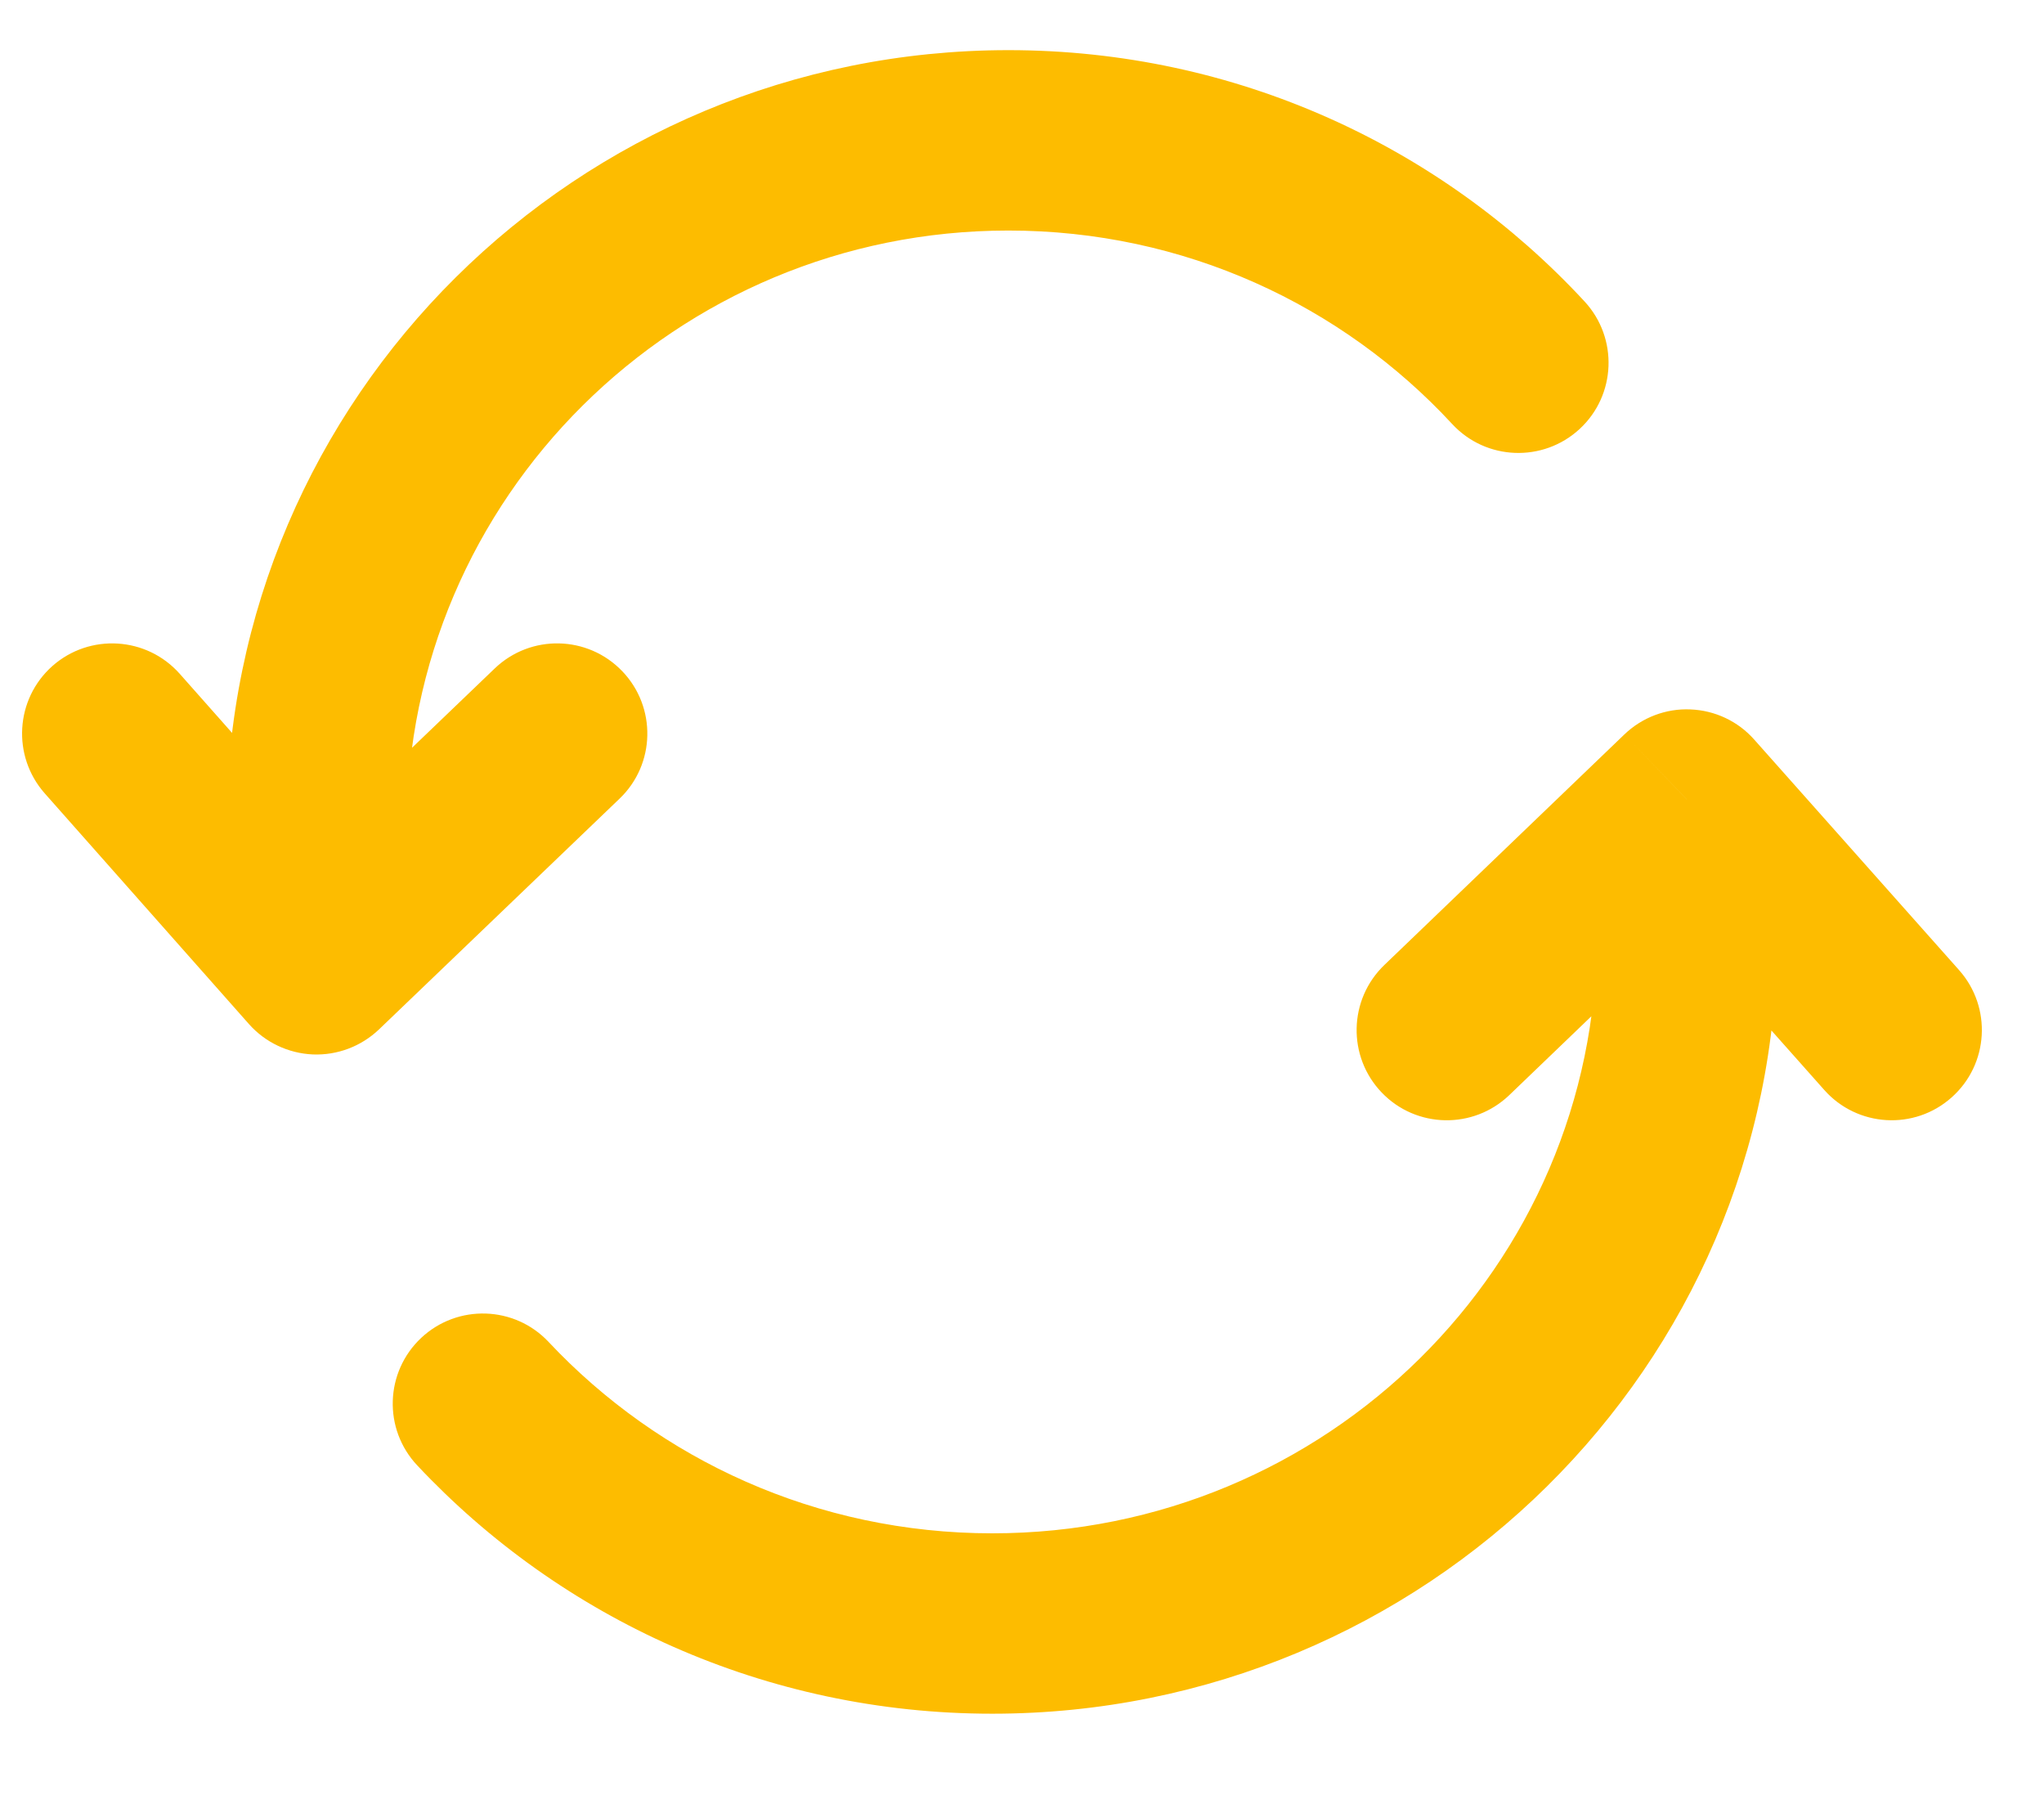 <svg width="17" height="15" viewBox="0 0 17 15" fill="none" xmlns="http://www.w3.org/2000/svg">
<path d="M2.633 6.876H1.883H2.633ZM2.633 8.018L2.071 8.516C2.206 8.668 2.398 8.759 2.602 8.768C2.806 8.776 3.004 8.701 3.152 8.56L2.633 8.018ZM5.153 6.641C5.452 6.355 5.462 5.88 5.175 5.581C4.888 5.282 4.414 5.272 4.115 5.558L5.153 6.641ZM1.495 5.603C1.22 5.293 0.746 5.264 0.436 5.538C0.126 5.813 0.098 6.287 0.372 6.597L1.495 5.603ZM12.078 3.526C12.359 3.83 12.834 3.848 13.138 3.567C13.442 3.286 13.46 2.811 13.179 2.507L12.078 3.526ZM8.387 0.417C4.801 0.417 1.883 3.303 1.883 6.876H3.383C3.383 4.143 5.618 1.917 8.387 1.917V0.417ZM1.883 6.876L1.883 8.018L3.383 8.018L3.383 6.876L1.883 6.876ZM3.152 8.56L5.153 6.641L4.115 5.558L2.114 7.477L3.152 8.56ZM3.194 7.521L1.495 5.603L0.372 6.597L2.071 8.516L3.194 7.521ZM13.179 2.507C11.99 1.222 10.283 0.417 8.387 0.417V1.917C9.849 1.917 11.162 2.536 12.078 3.526L13.179 2.507Z" fill="#FDBC00"/>
<path d="M14.03 6.648L14.59 6.15C14.455 5.997 14.263 5.907 14.059 5.899C13.856 5.89 13.657 5.966 13.51 6.107L14.03 6.648ZM11.514 8.024C11.215 8.311 11.205 8.786 11.492 9.085C11.779 9.384 12.254 9.393 12.553 9.106L11.514 8.024ZM15.173 9.064C15.448 9.373 15.922 9.401 16.231 9.126C16.541 8.851 16.569 8.377 16.294 8.067L15.173 9.064ZM4.563 11.159C4.28 10.857 3.805 10.842 3.503 11.125C3.201 11.409 3.186 11.883 3.47 12.185L4.563 11.159ZM8.253 14.25C11.849 14.25 14.78 11.366 14.78 7.79H13.28C13.28 10.521 11.037 12.75 8.253 12.75V14.25ZM14.78 7.79V6.648H13.28V7.79H14.78ZM13.51 6.107L11.514 8.024L12.553 9.106L14.549 7.189L13.51 6.107ZM13.469 7.146L15.173 9.064L16.294 8.067L14.59 6.15L13.469 7.146ZM3.47 12.185C4.662 13.455 6.365 14.25 8.253 14.25V12.75C6.793 12.75 5.482 12.137 4.563 11.159L3.47 12.185Z" fill="#FDBC00"/>
</svg>
